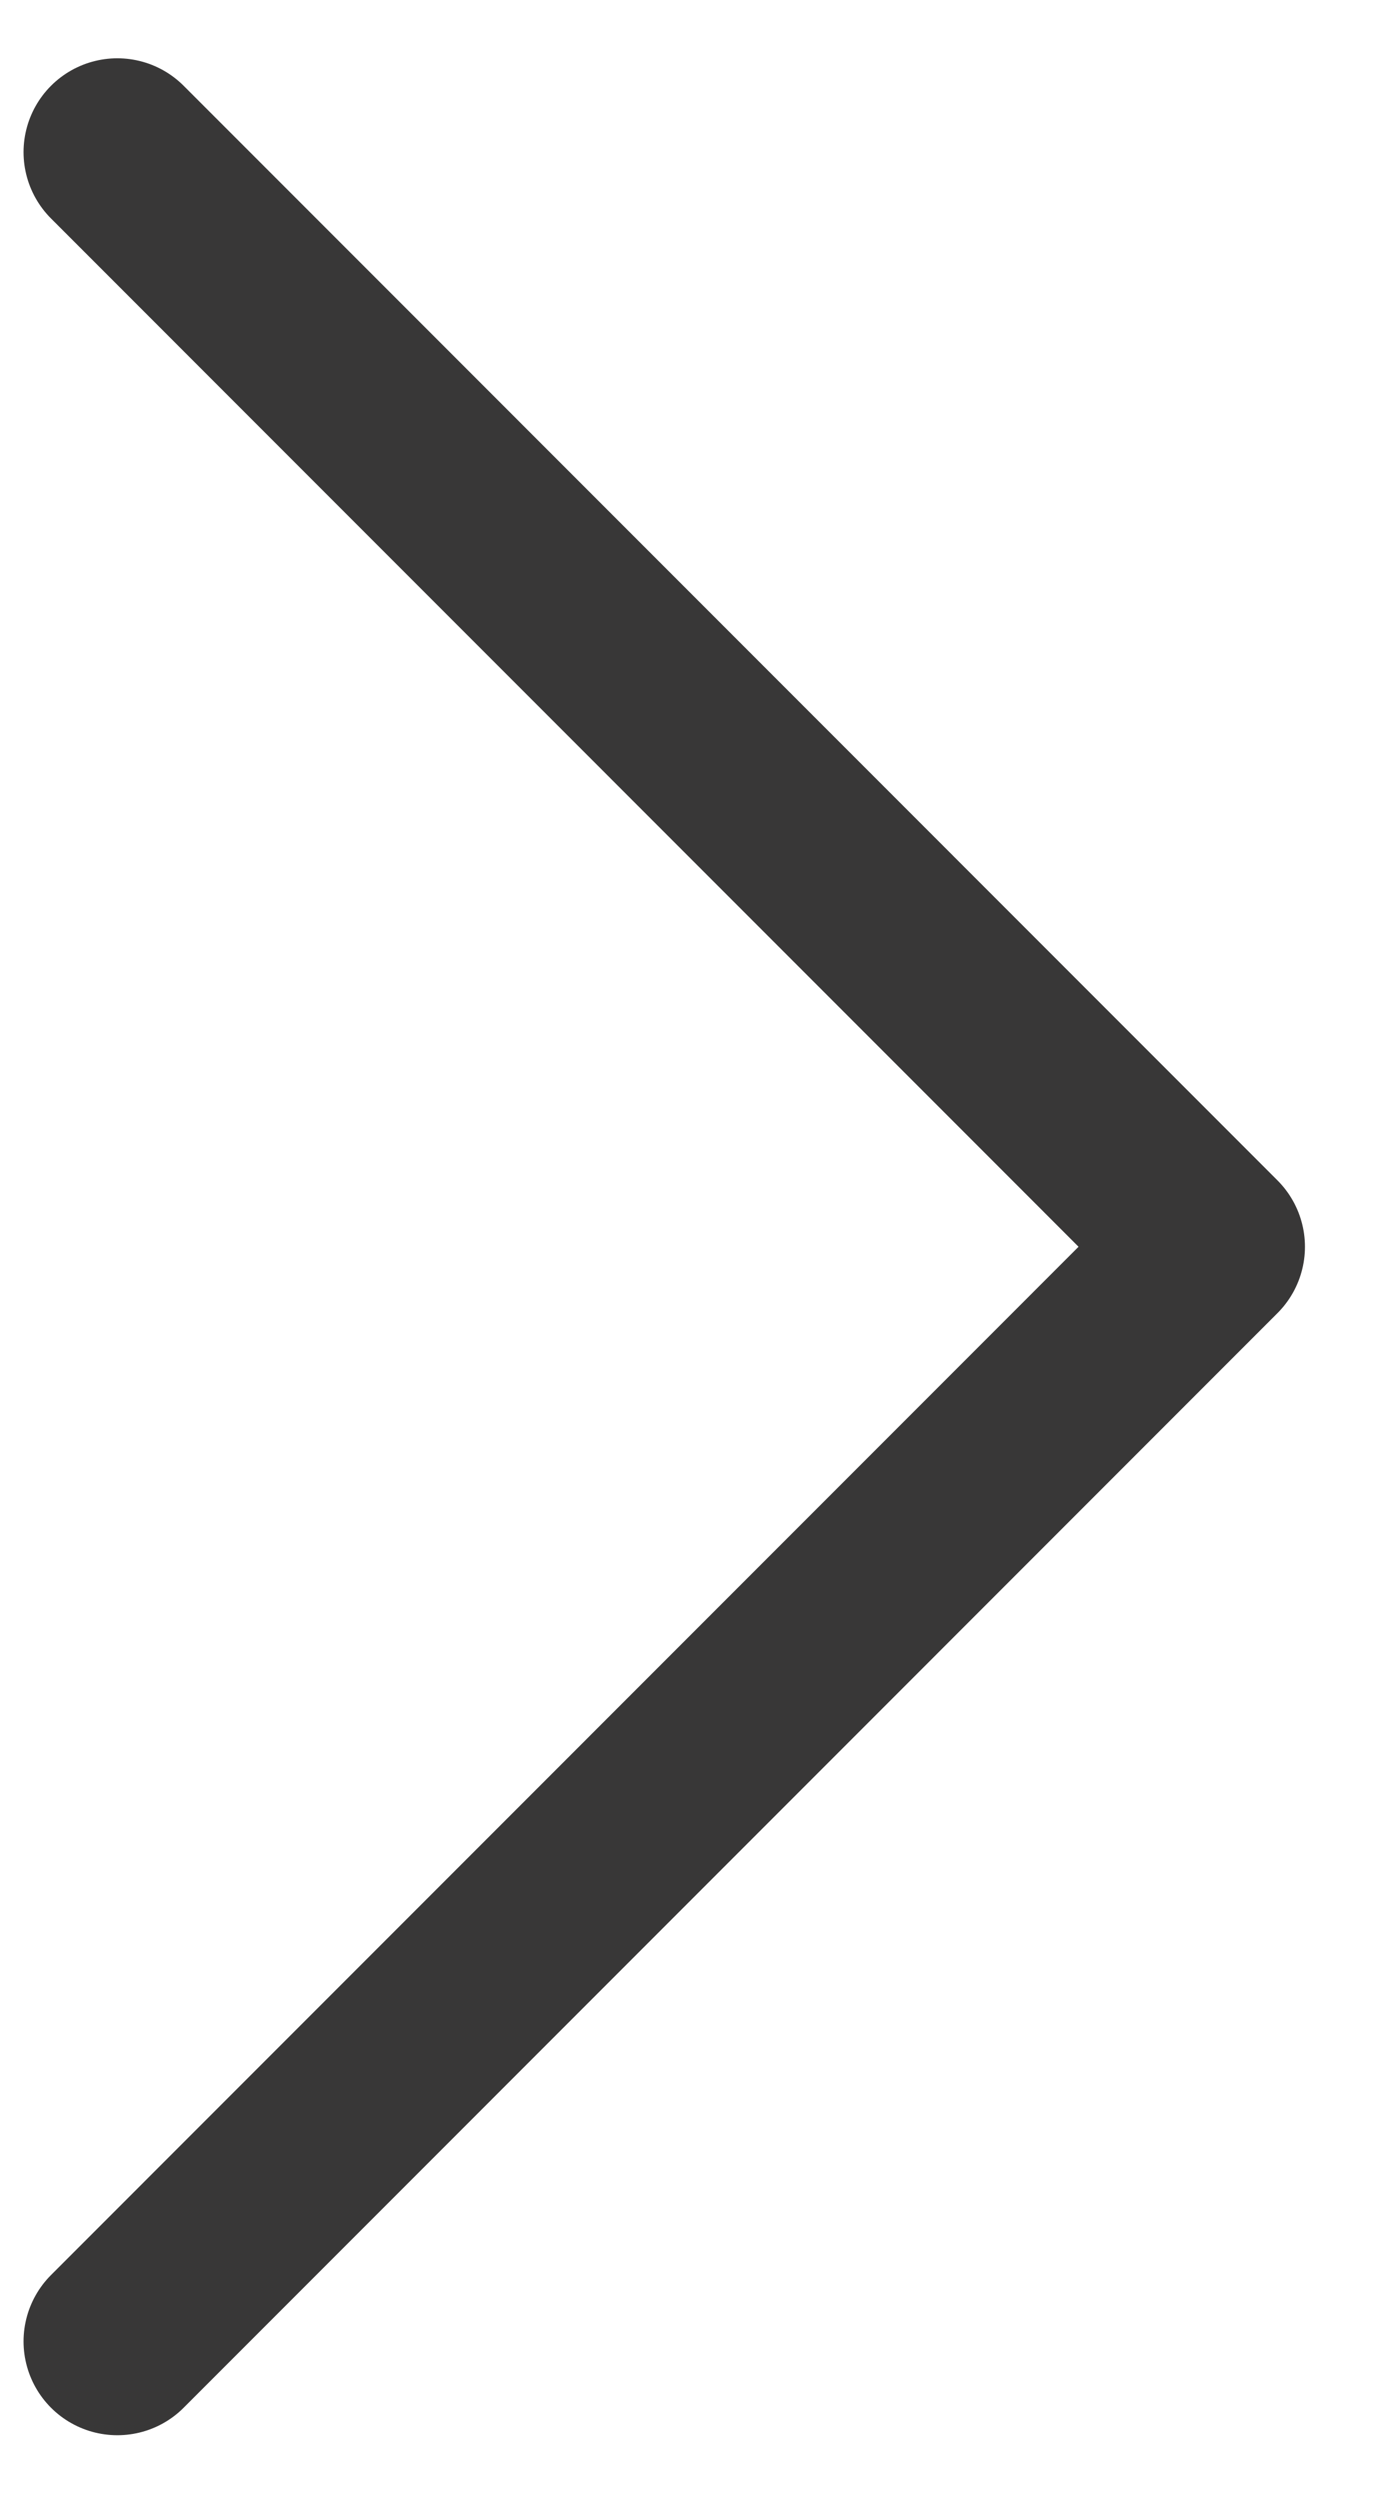 <svg width="15" height="27" viewBox="0 0 15 27" fill="none" xmlns="http://www.w3.org/2000/svg">
<path d="M1.268 25.287L13.089 13.465L1.268 1.643" stroke="#383737" stroke-width="2.027" stroke-linecap="round" stroke-linejoin="round"/>
</svg>
